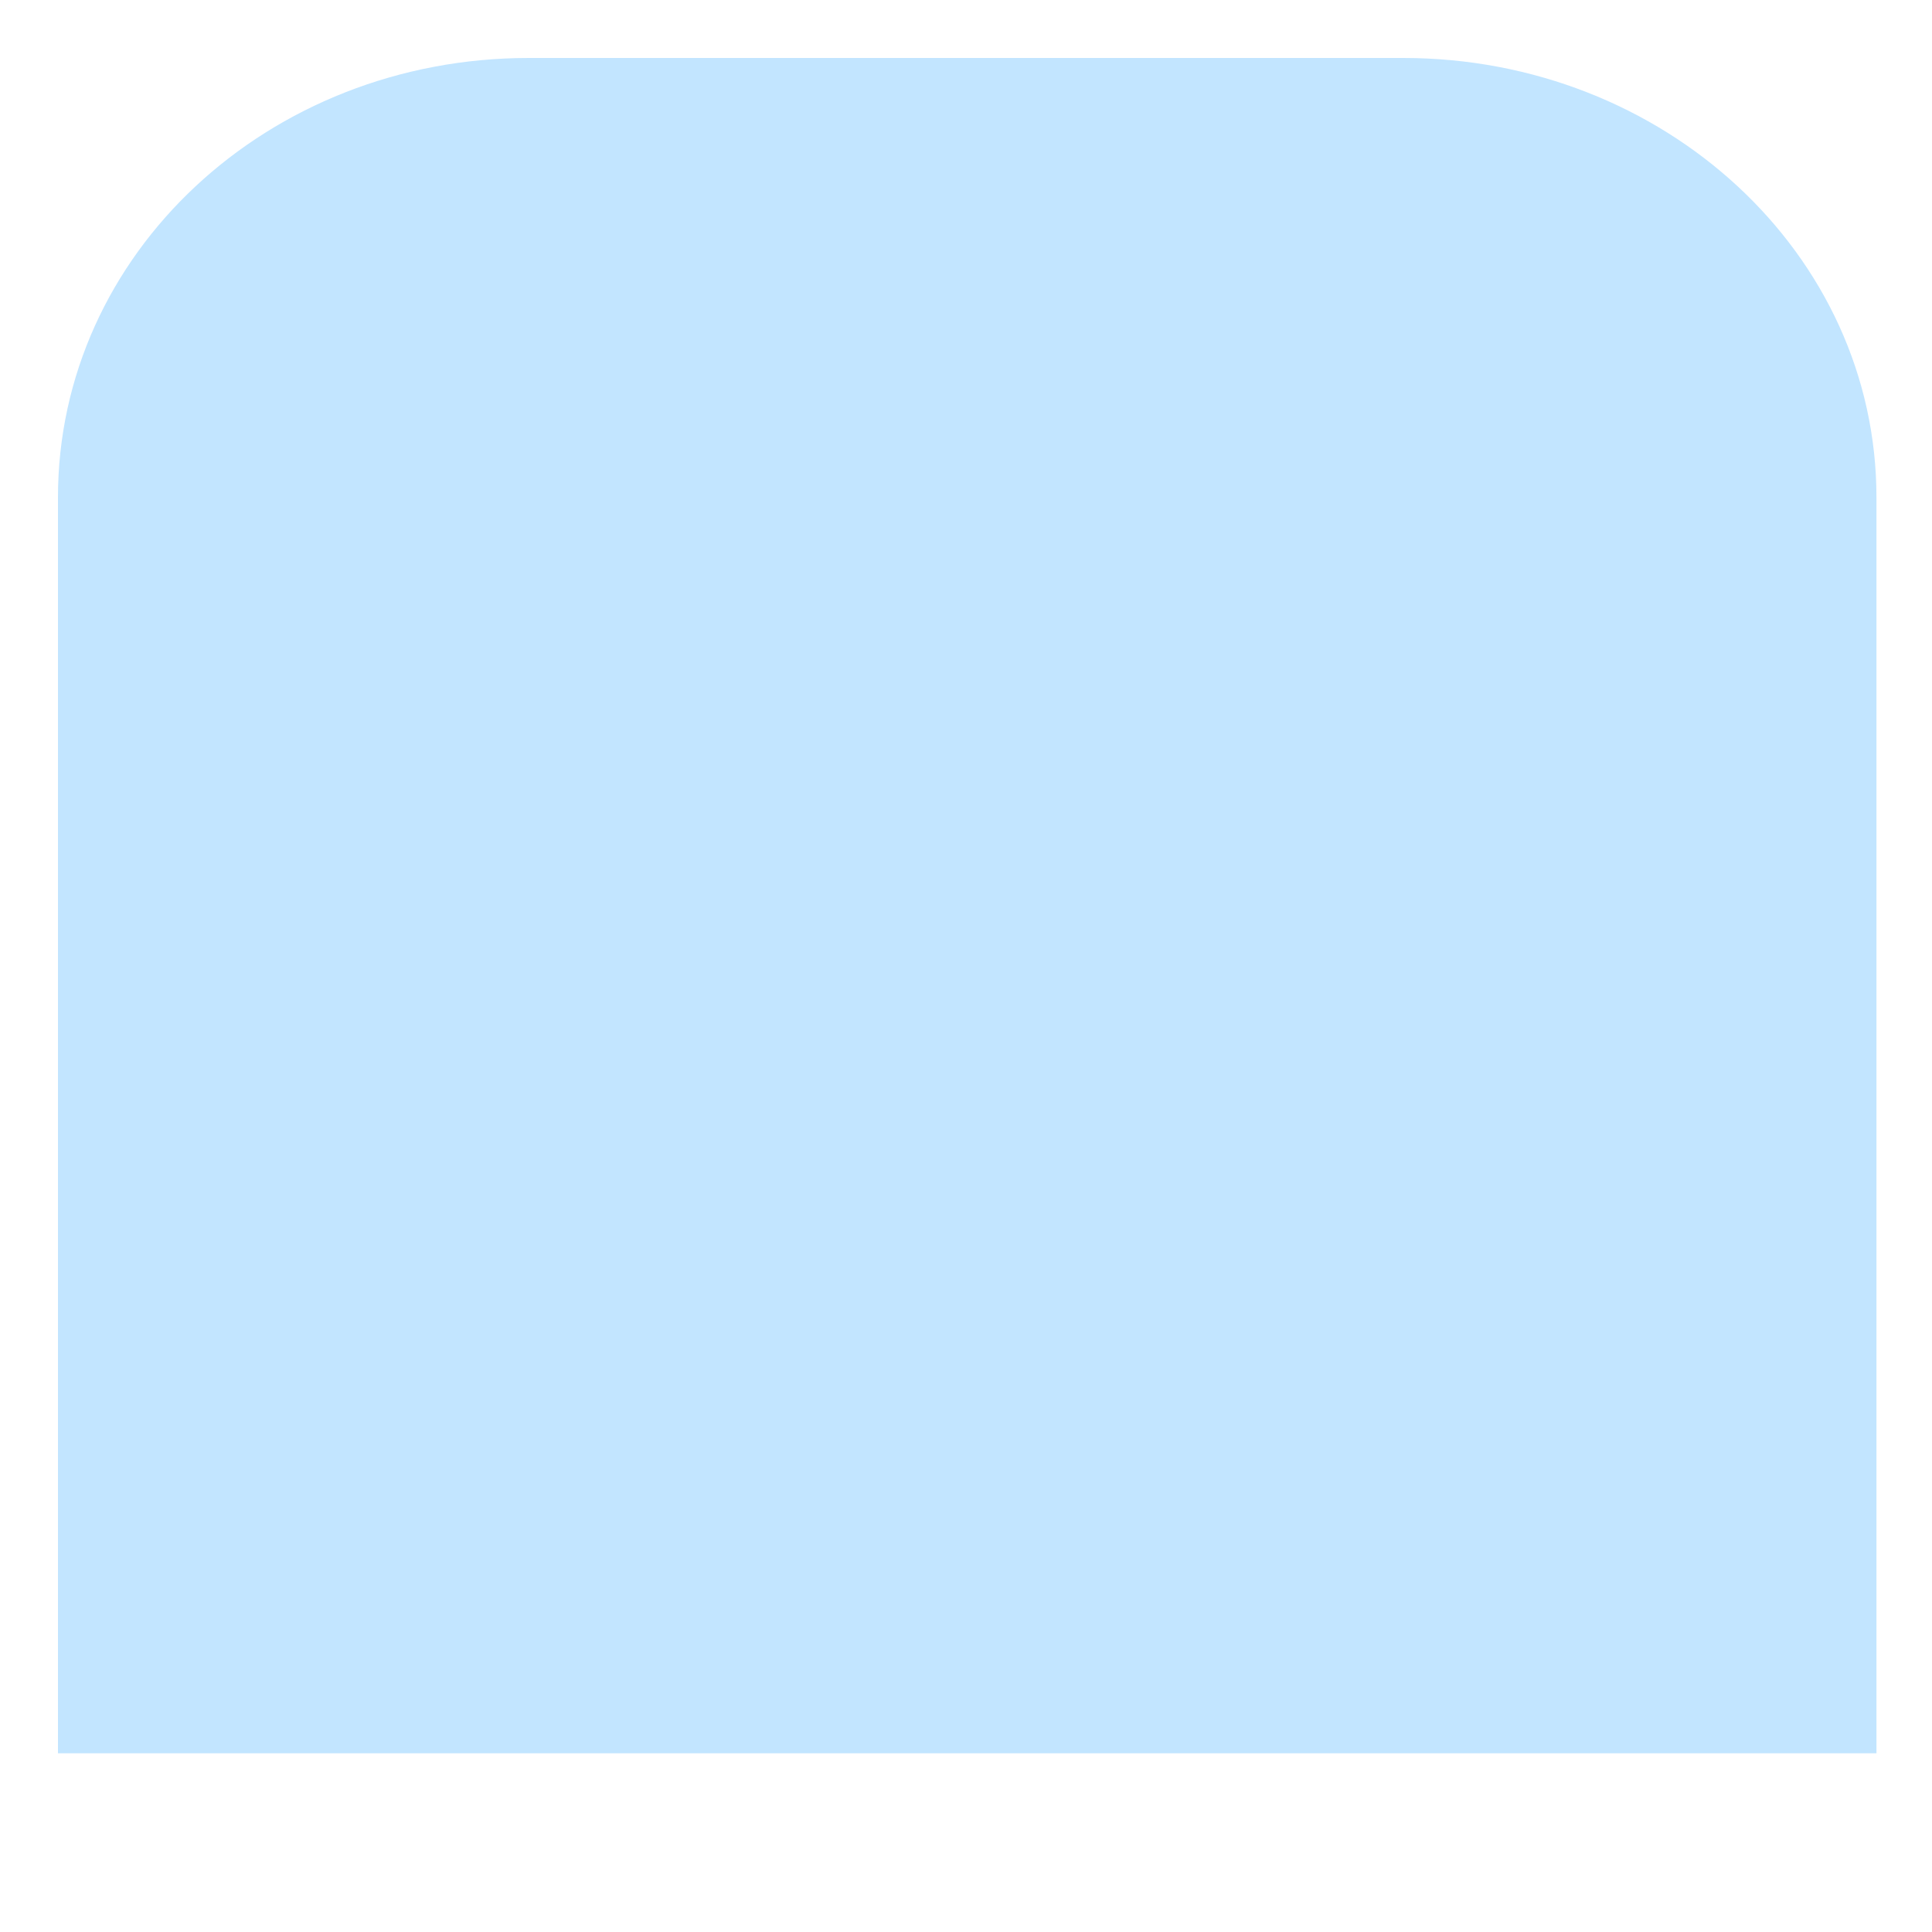 <svg version="1.2" xmlns="http://www.w3.org/2000/svg" viewBox="0 0 80 80" width="80" height="80">
    <style>
        .a {
            fill: #c2e5ff
        }
    </style>
    <path class="a" d="m21.9 2.4h36.2c10.8 0 19.6 8.1 19.6 18.2v52h-75.3v-52c0-10.1 8.7-18.2 19.5-18.2z" />
</svg>
